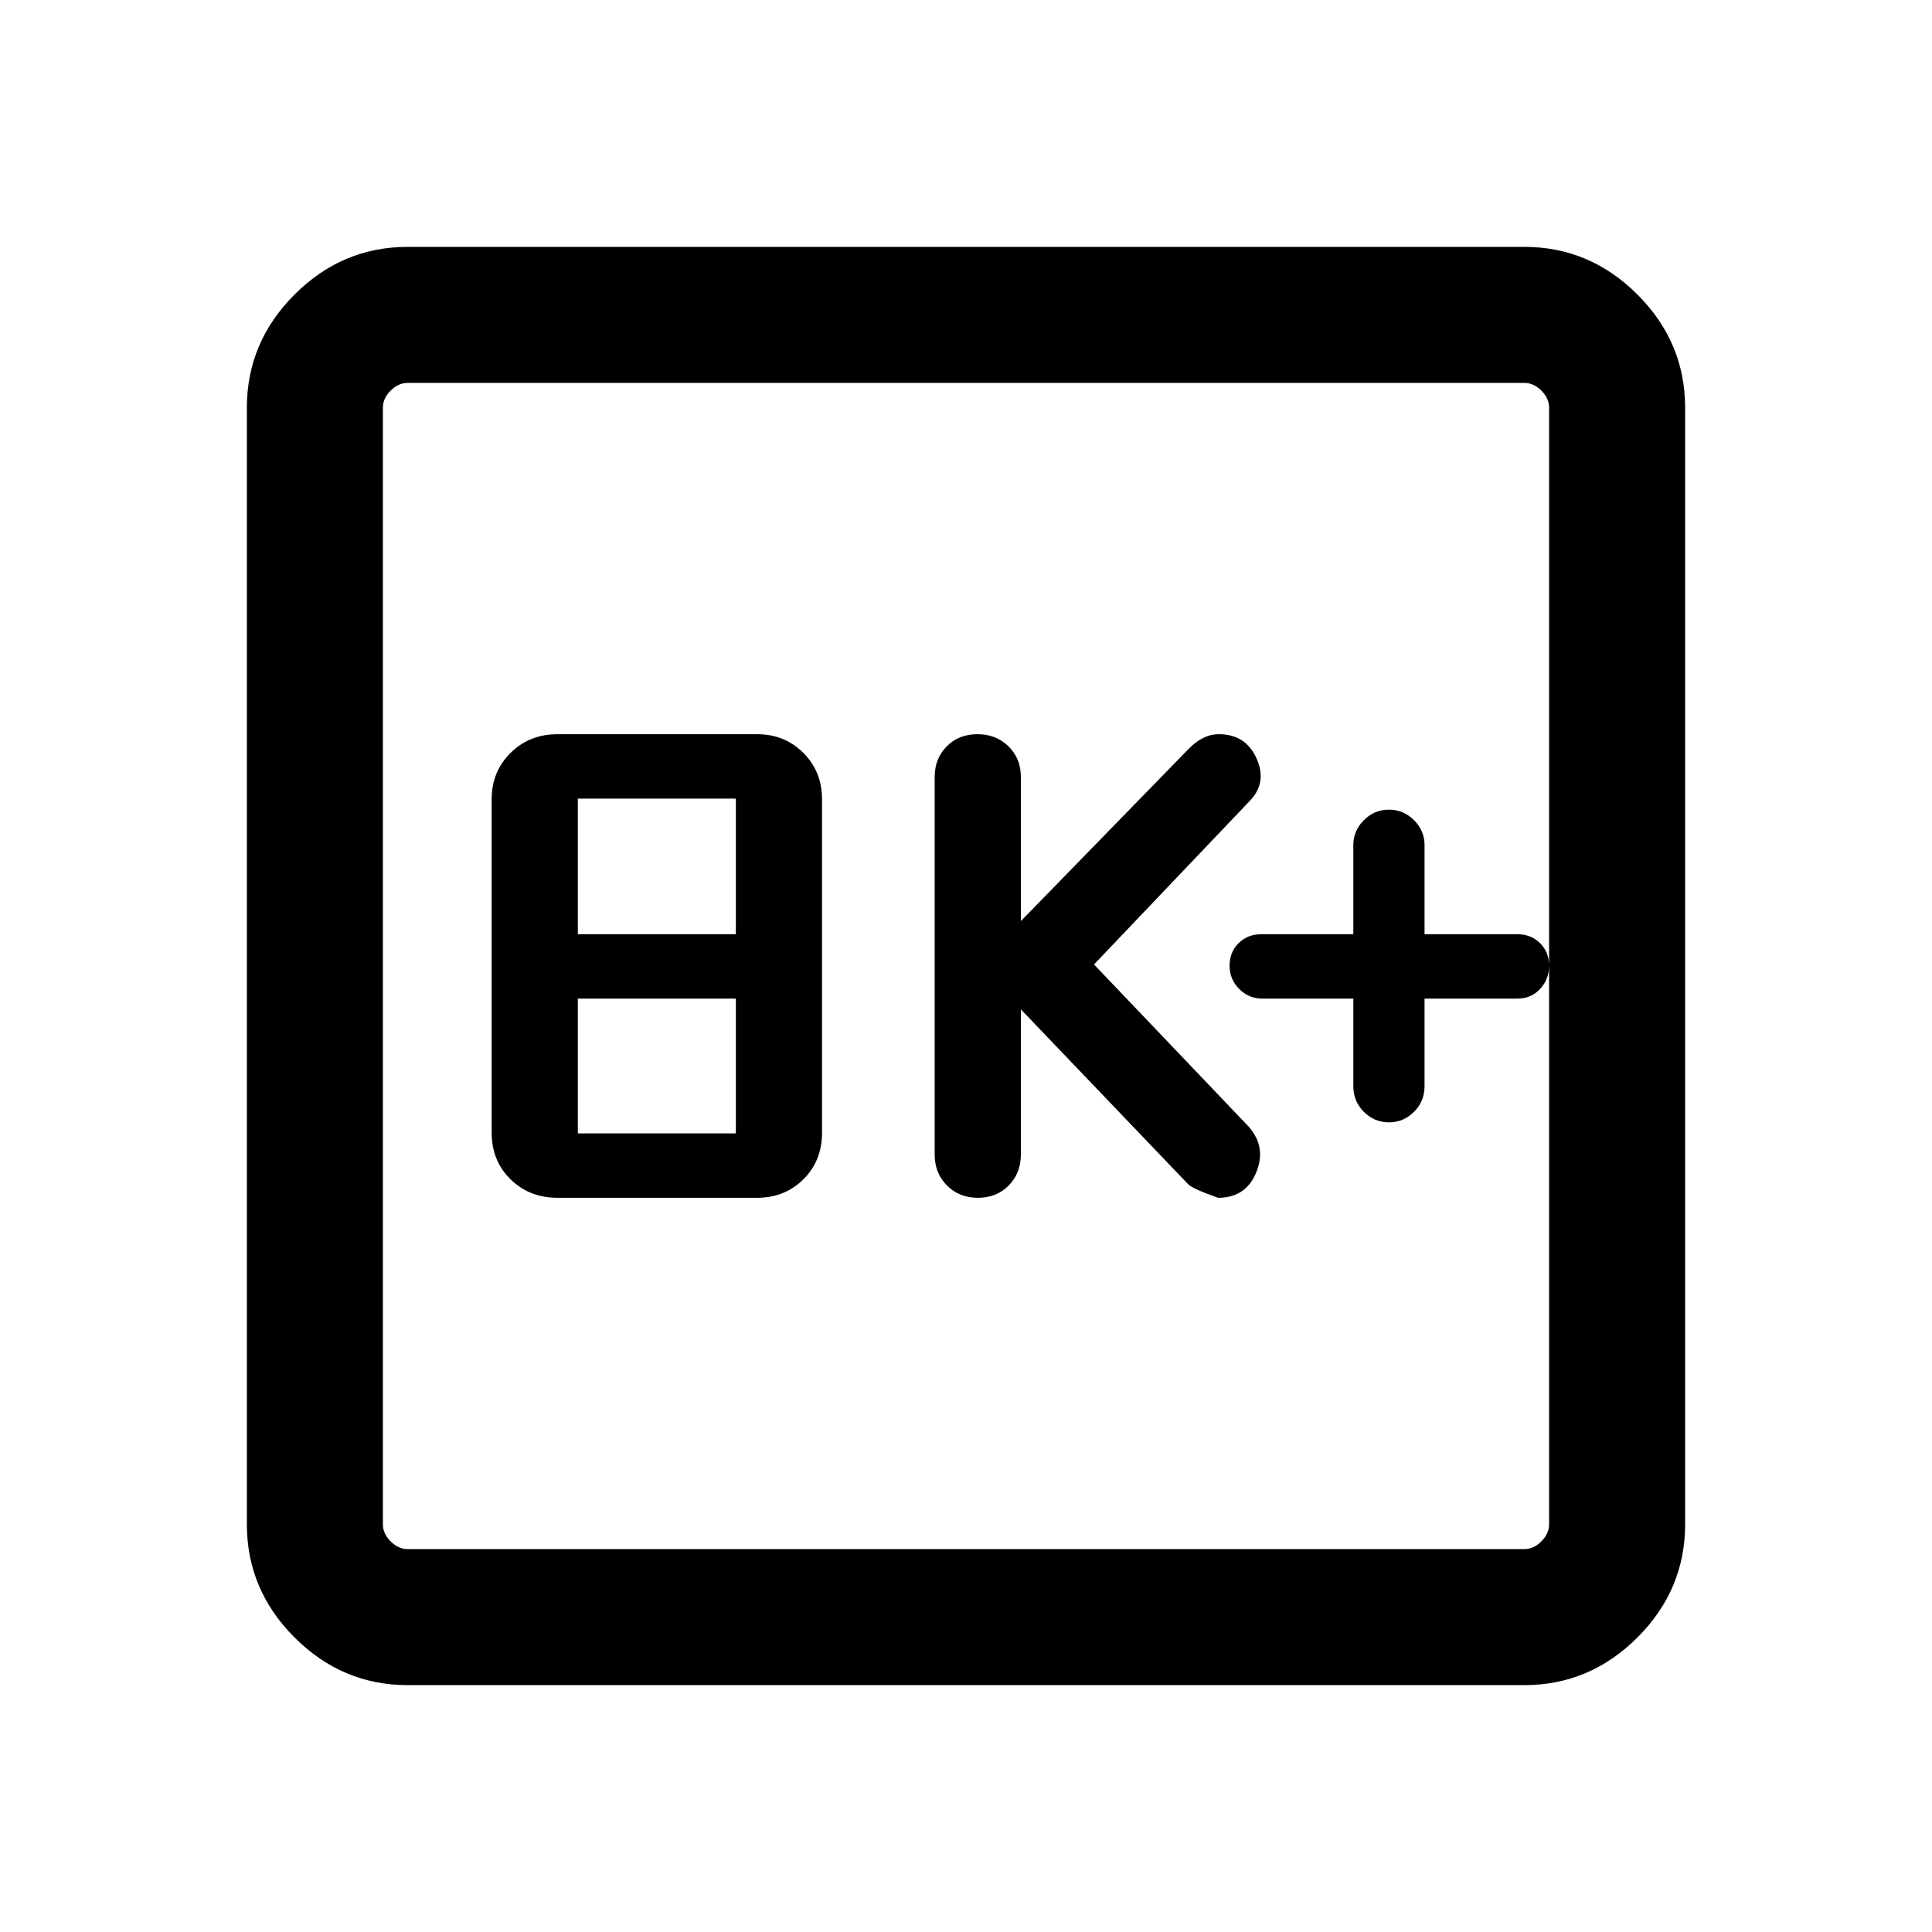 <svg xmlns="http://www.w3.org/2000/svg" height="40" viewBox="0 -960 960 960" width="40"><path d="M277.01-364.82h99.16q13.76 0 23.03-9.18 9.26-9.18 9.26-23.2v-165.7q0-13.68-9.26-22.98-9.27-9.3-23.03-9.3h-99.16q-13.93 0-23.32 9.3-9.38 9.3-9.38 22.98v165.7q0 14.02 9.38 23.2 9.39 9.18 23.32 9.18Zm10.12-32v-66.98h78.51v66.98h-78.51Zm0-98.97v-67.39h78.51v67.39h-78.51Zm220.13 37.33 83.07 86.83q2.05 2.25 14.94 6.81 13.73 0 18.92-12.55 5.19-12.55-3.6-22.68l-76.98-80.72L620.97-562q8.8-9.04 3.41-21.11-5.38-12.07-18.72-12.07-4.07 0-7.68 1.8-3.61 1.8-6.81 4.94l-83.91 86.13v-71.59q0-9.19-6.14-15.24-6.14-6.04-15.48-6.04-9.23 0-15.22 6.04-5.98 6.05-5.98 15.24v187.54q0 9.31 6.1 15.42 6.1 6.12 15.38 6.12 9.29 0 15.31-6.12 6.03-6.11 6.03-15.42v-72.1Zm165.2-5.34v43.55q0 7.48 5.23 12.71t12.46 5.23q7.23 0 12.47-5.23 5.23-5.23 5.23-12.71v-43.55h46.1q6.87 0 11.33-4.82t4.46-11.51q0-6.69-4.46-11.18-4.46-4.48-11.33-4.48h-46.1v-44.34q0-7.1-5.23-12.33-5.24-5.23-12.47-5.23t-12.46 5.23q-5.23 5.23-5.23 12.33v44.34h-45.69q-6.87 0-11.33 4.45-4.47 4.45-4.47 11.21 0 6.76 4.79 11.55 4.78 4.78 11.42 4.78h45.28Zm-469.9 341.13q-32.51 0-56.2-23.69-23.69-23.69-23.69-56.2v-554.88q0-32.51 23.69-56.2 23.69-23.69 56.2-23.69h554.88q32.51 0 56.2 23.69 23.69 23.69 23.69 56.2v554.88q0 32.51-23.69 56.2-23.69 23.69-56.2 23.69H202.56Zm0-67.59h554.88q4.61 0 8.46-3.84 3.84-3.85 3.84-8.46v-554.88q0-4.61-3.84-8.46-3.85-3.84-8.46-3.84H202.56q-4.61 0-8.46 3.84-3.84 3.85-3.84 8.46v554.88q0 4.61 3.84 8.46 3.85 3.84 8.46 3.84Zm-12.3-579.48v579.48-579.48Z"/></svg>